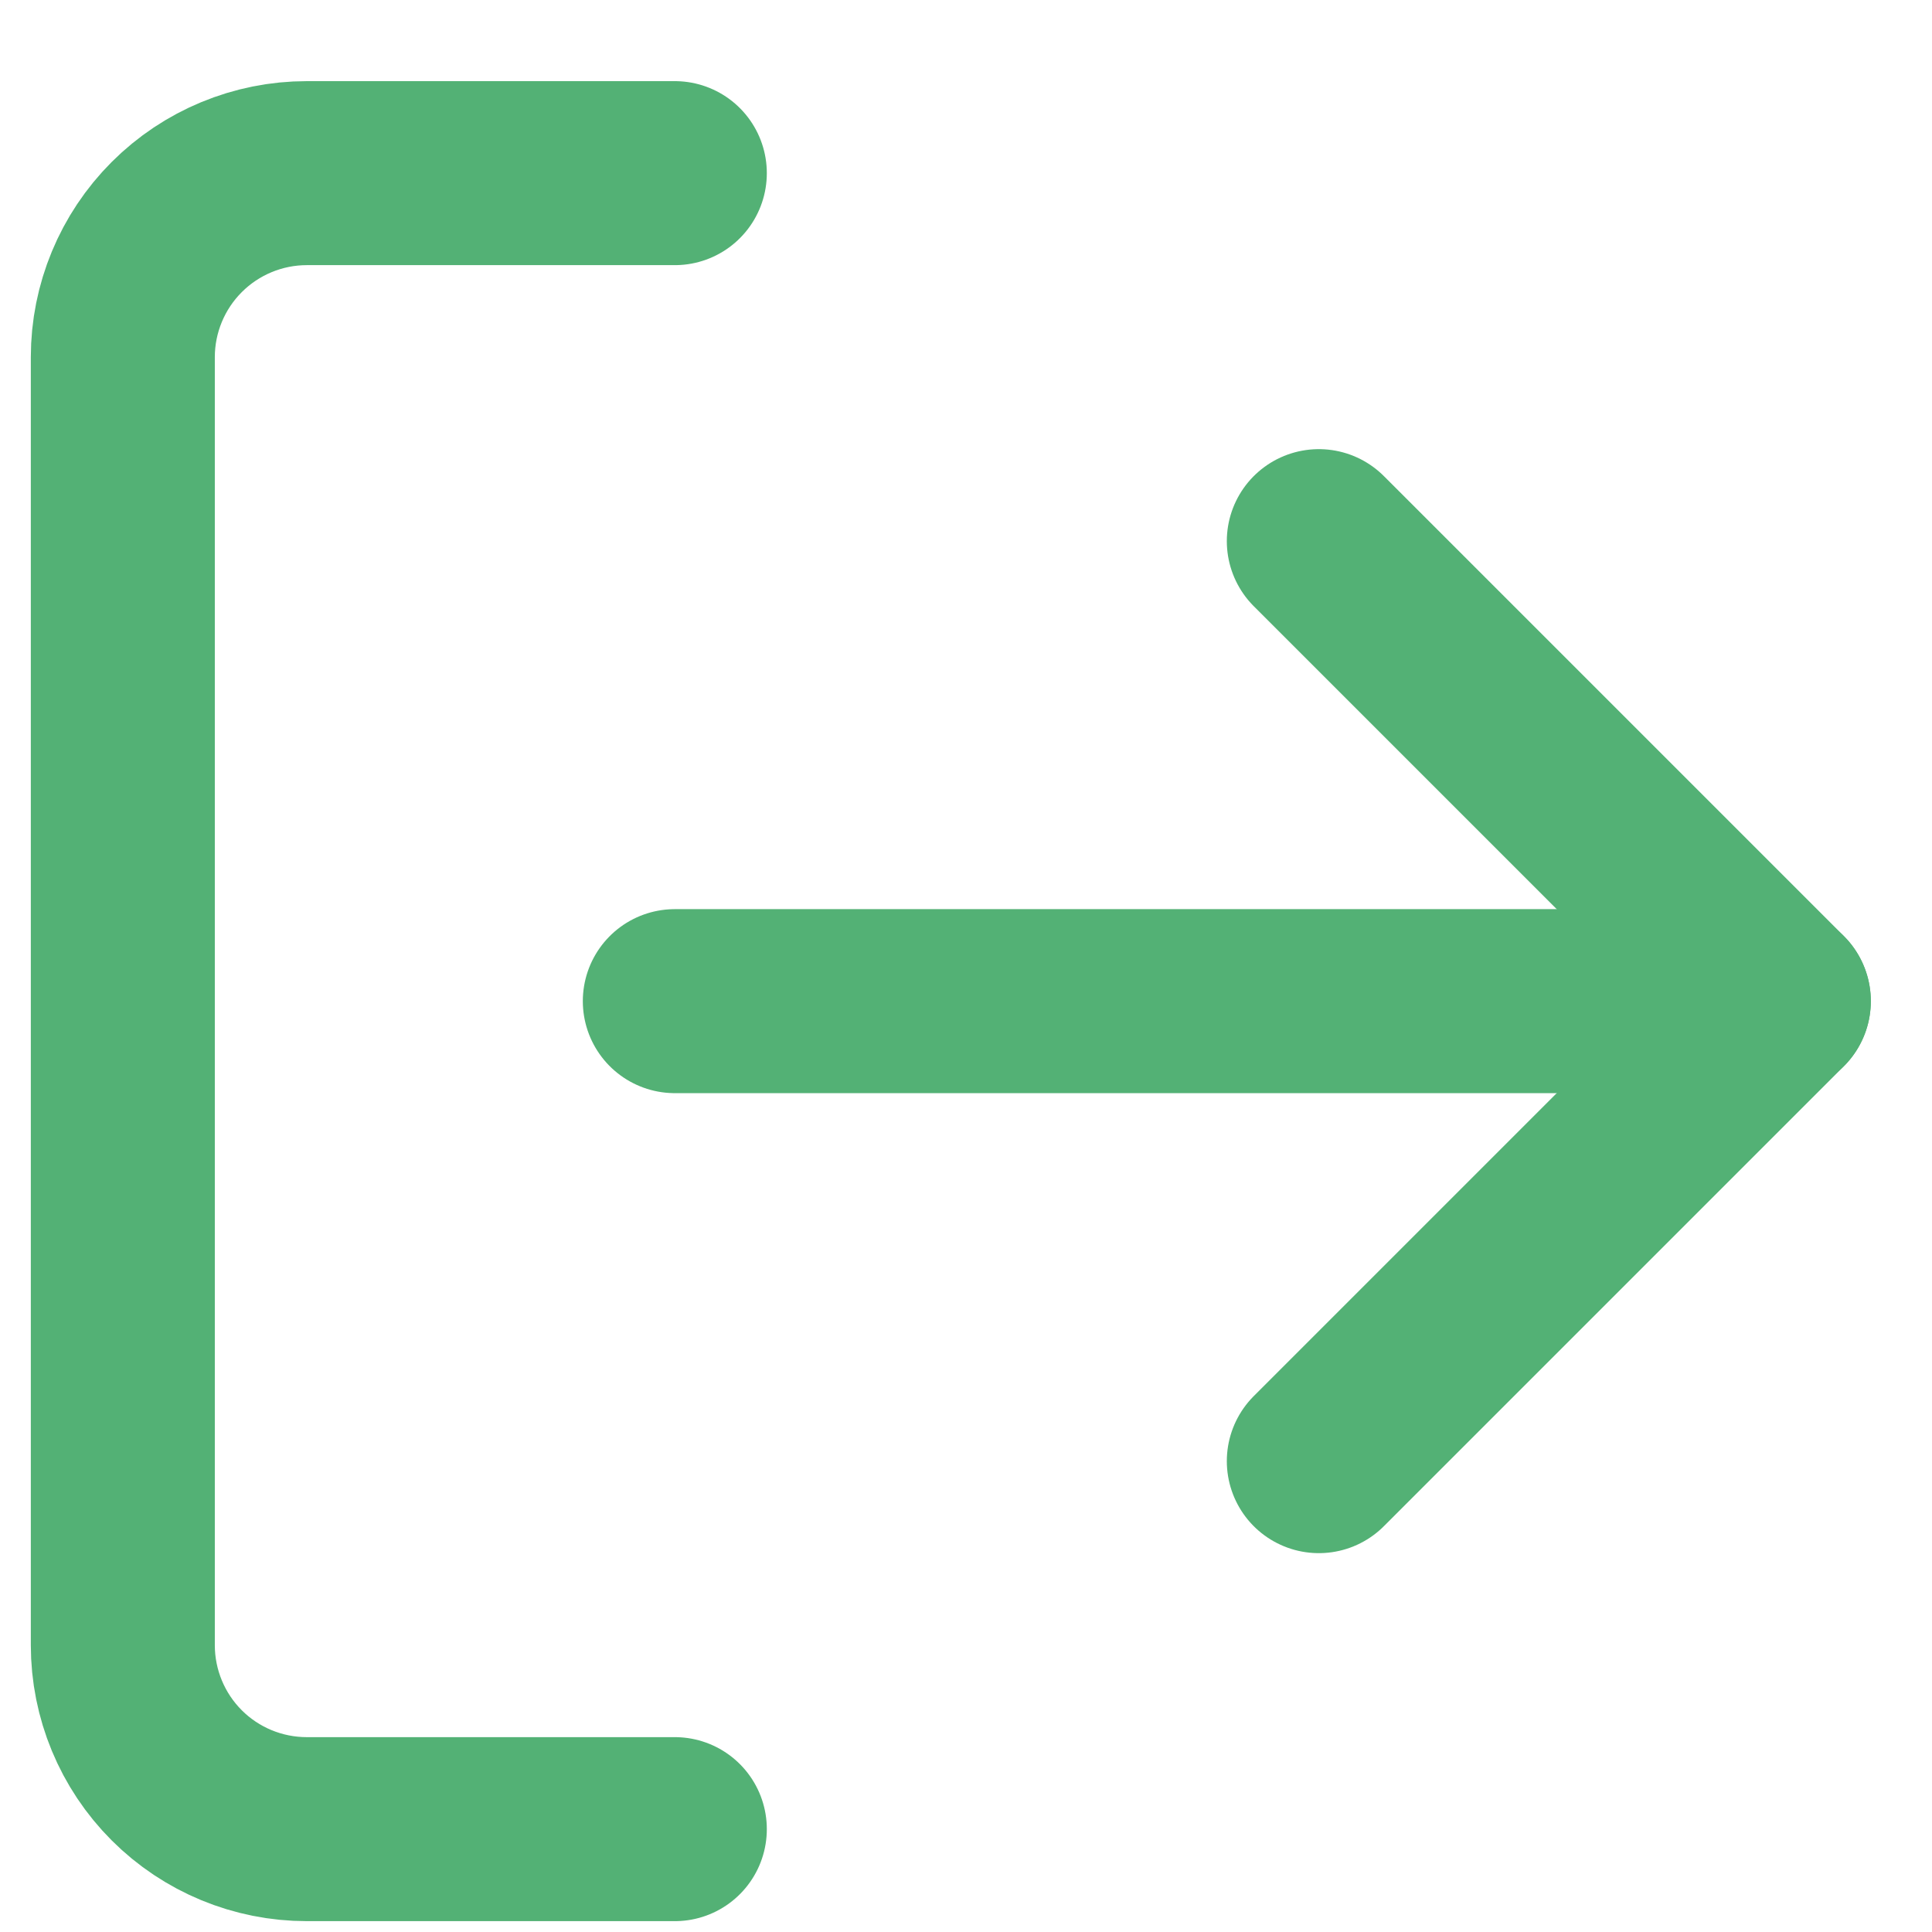 <svg width="21" height="21" viewBox="0 0 21 21" fill="none" xmlns="http://www.w3.org/2000/svg">
<g id="Group 6892">
<path id="Vector" d="M7.335 19.882H3.335C2.805 19.882 2.296 19.672 1.921 19.297C1.546 18.922 1.335 18.413 1.335 17.882V3.882C1.335 3.352 1.546 2.843 1.921 2.468C2.296 2.093 2.805 1.882 3.335 1.882H7.335" stroke="#53B175" stroke-width="2" stroke-linecap="round" stroke-linejoin="round"/>
<path id="Vector_2" d="M14.335 15.882L19.335 10.882L14.335 5.882" stroke="#53B175" stroke-width="2" stroke-linecap="round" stroke-linejoin="round"/>
<path id="Vector_3" d="M19.335 10.882H7.335" stroke="#53B175" stroke-width="2" stroke-linecap="round" stroke-linejoin="round"/>
</g>
</svg>
